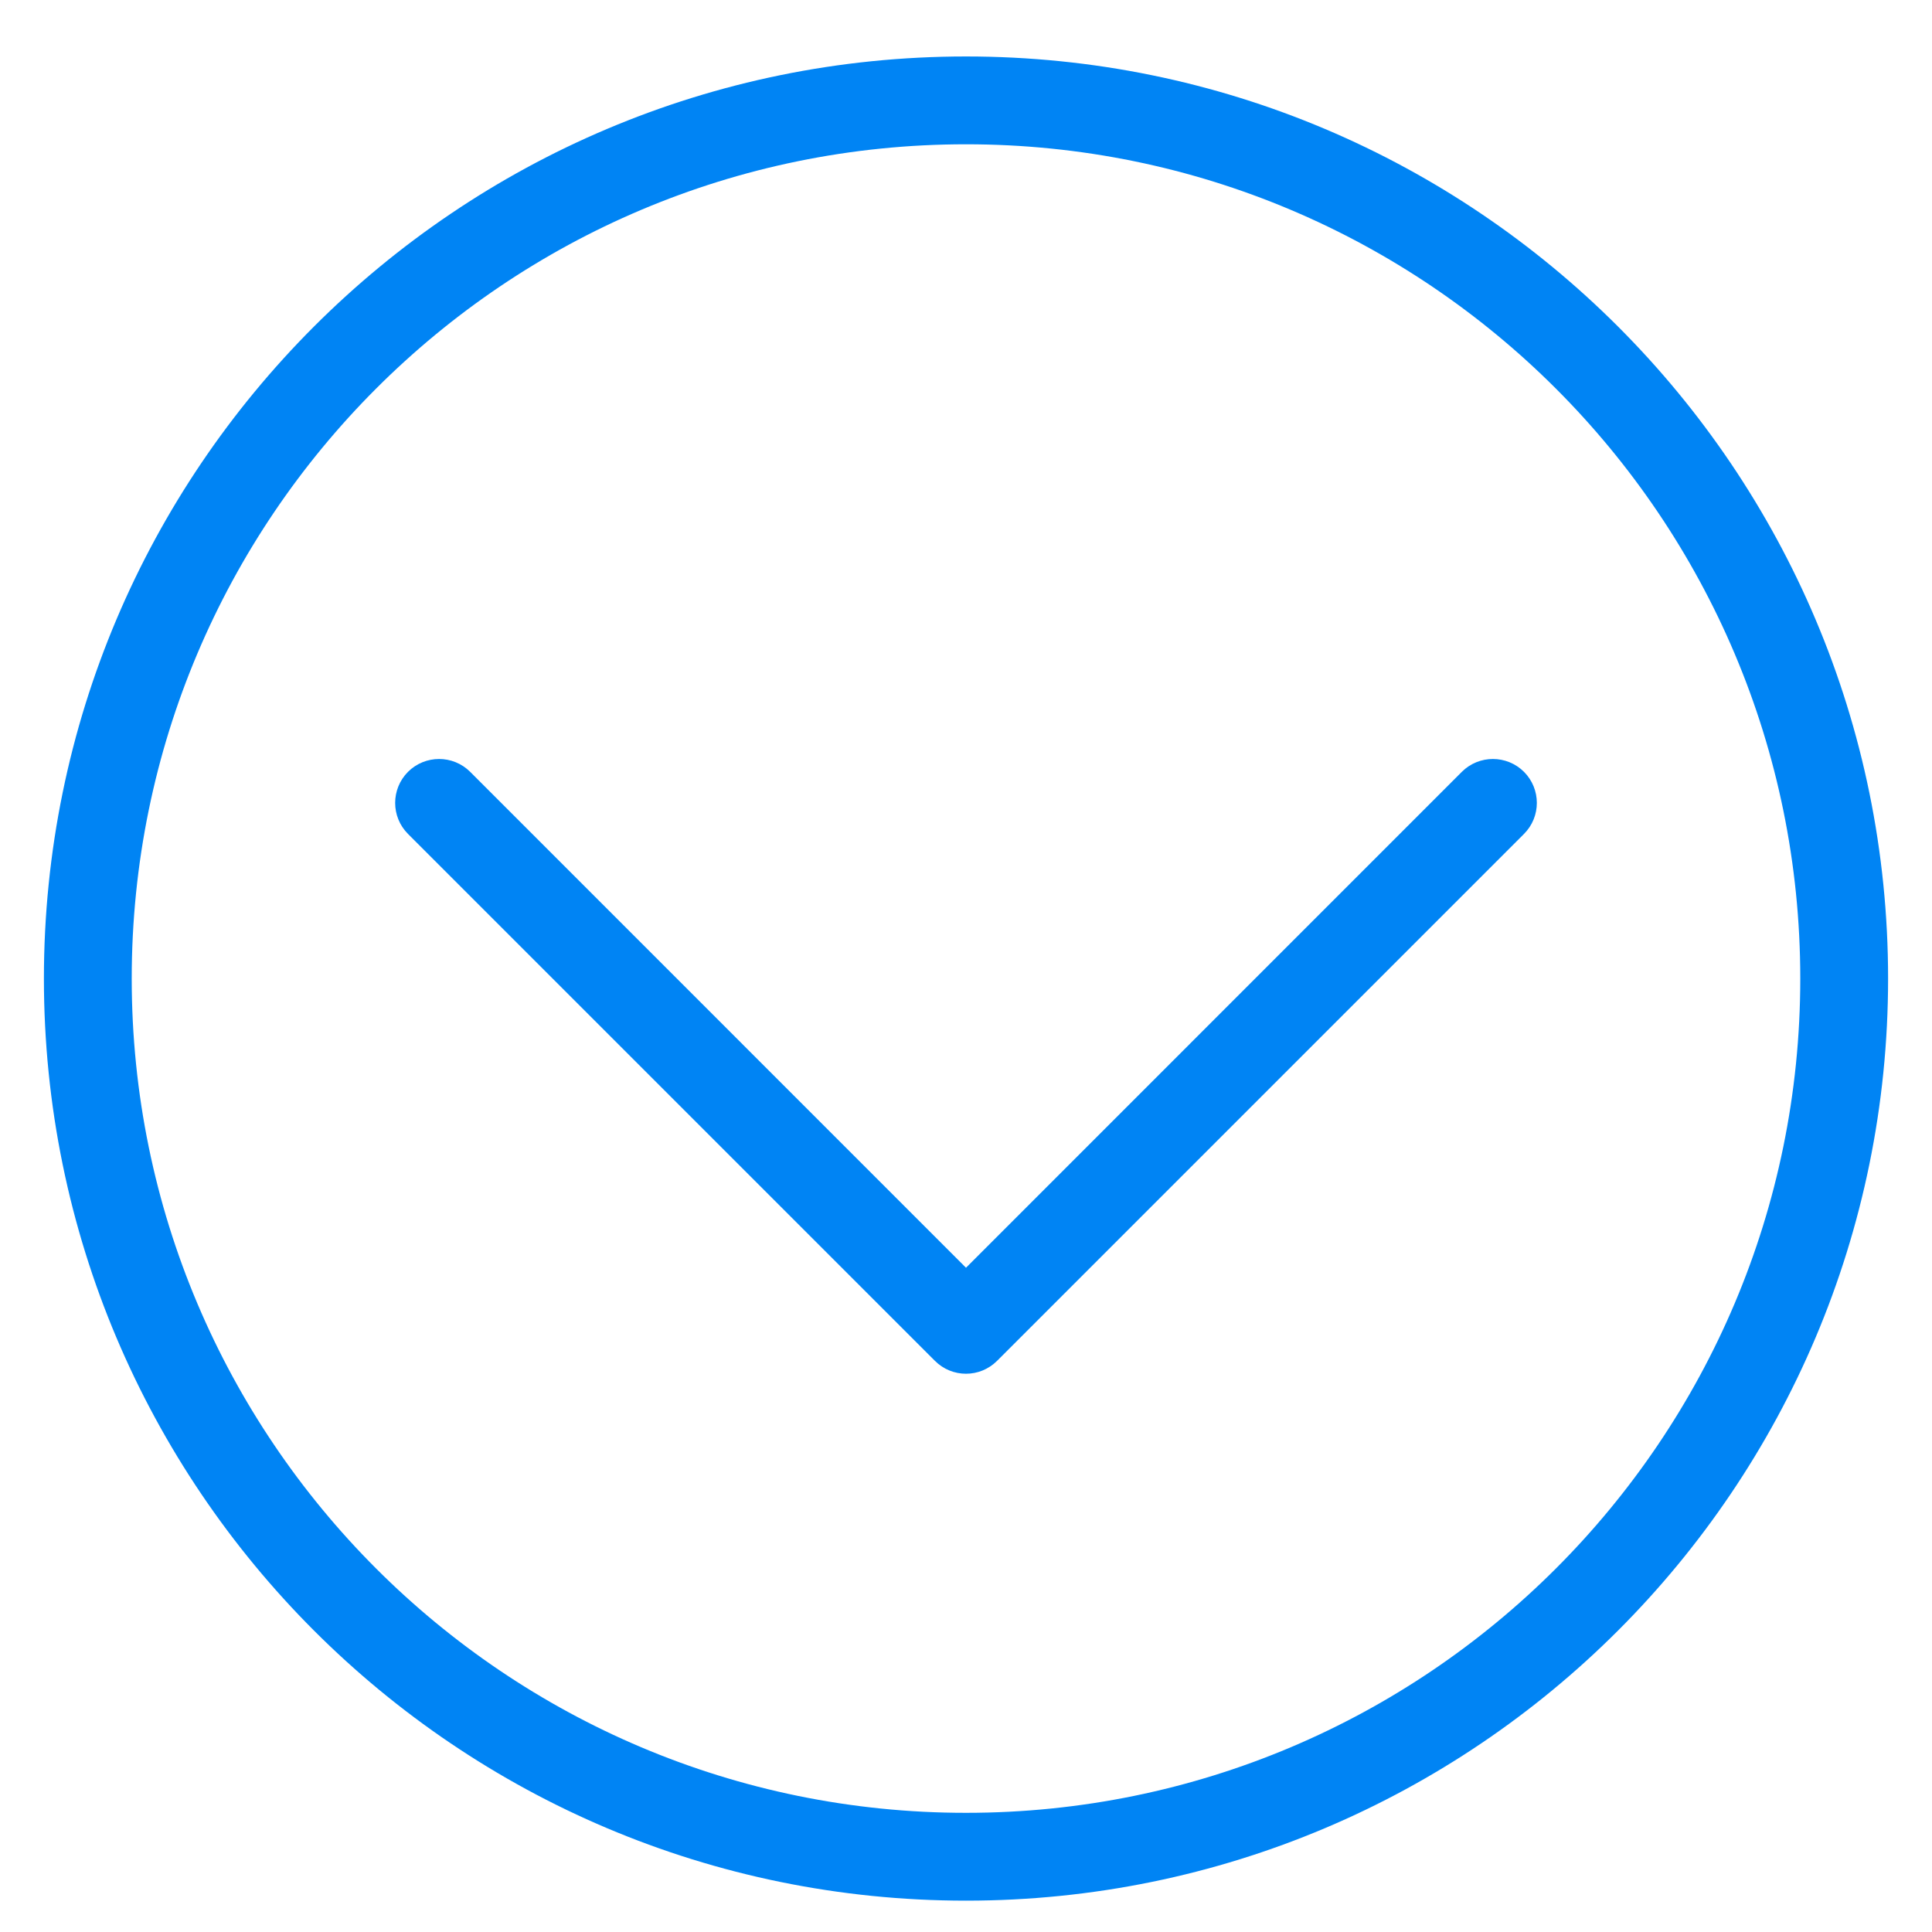 <svg width="22" height="22" viewBox="0 0 22 22" fill="none" xmlns="http://www.w3.org/2000/svg">
<path fill-rule="evenodd" clip-rule="evenodd" d="M1.5 11.143C1.5 5.896 5.753 1.643 11 1.643C16.247 1.643 20.5 5.896 20.5 11.143C20.5 16.39 16.247 20.643 11 20.643C5.753 20.643 1.5 16.39 1.5 11.143ZM11 0.643C5.201 0.643 0.5 5.344 0.5 11.143C0.5 16.942 5.201 21.643 11 21.643C16.799 21.643 21.5 16.942 21.5 11.143C21.5 5.344 16.799 0.643 11 0.643ZM5.354 8.789C5.158 8.594 4.842 8.594 4.646 8.789C4.451 8.985 4.451 9.301 4.646 9.496L10.646 15.496C10.842 15.692 11.158 15.692 11.354 15.496L17.354 9.496C17.549 9.301 17.549 8.985 17.354 8.789C17.158 8.594 16.842 8.594 16.646 8.789L11 14.436L5.354 8.789Z" fill="#0084F4"/>
</svg>
